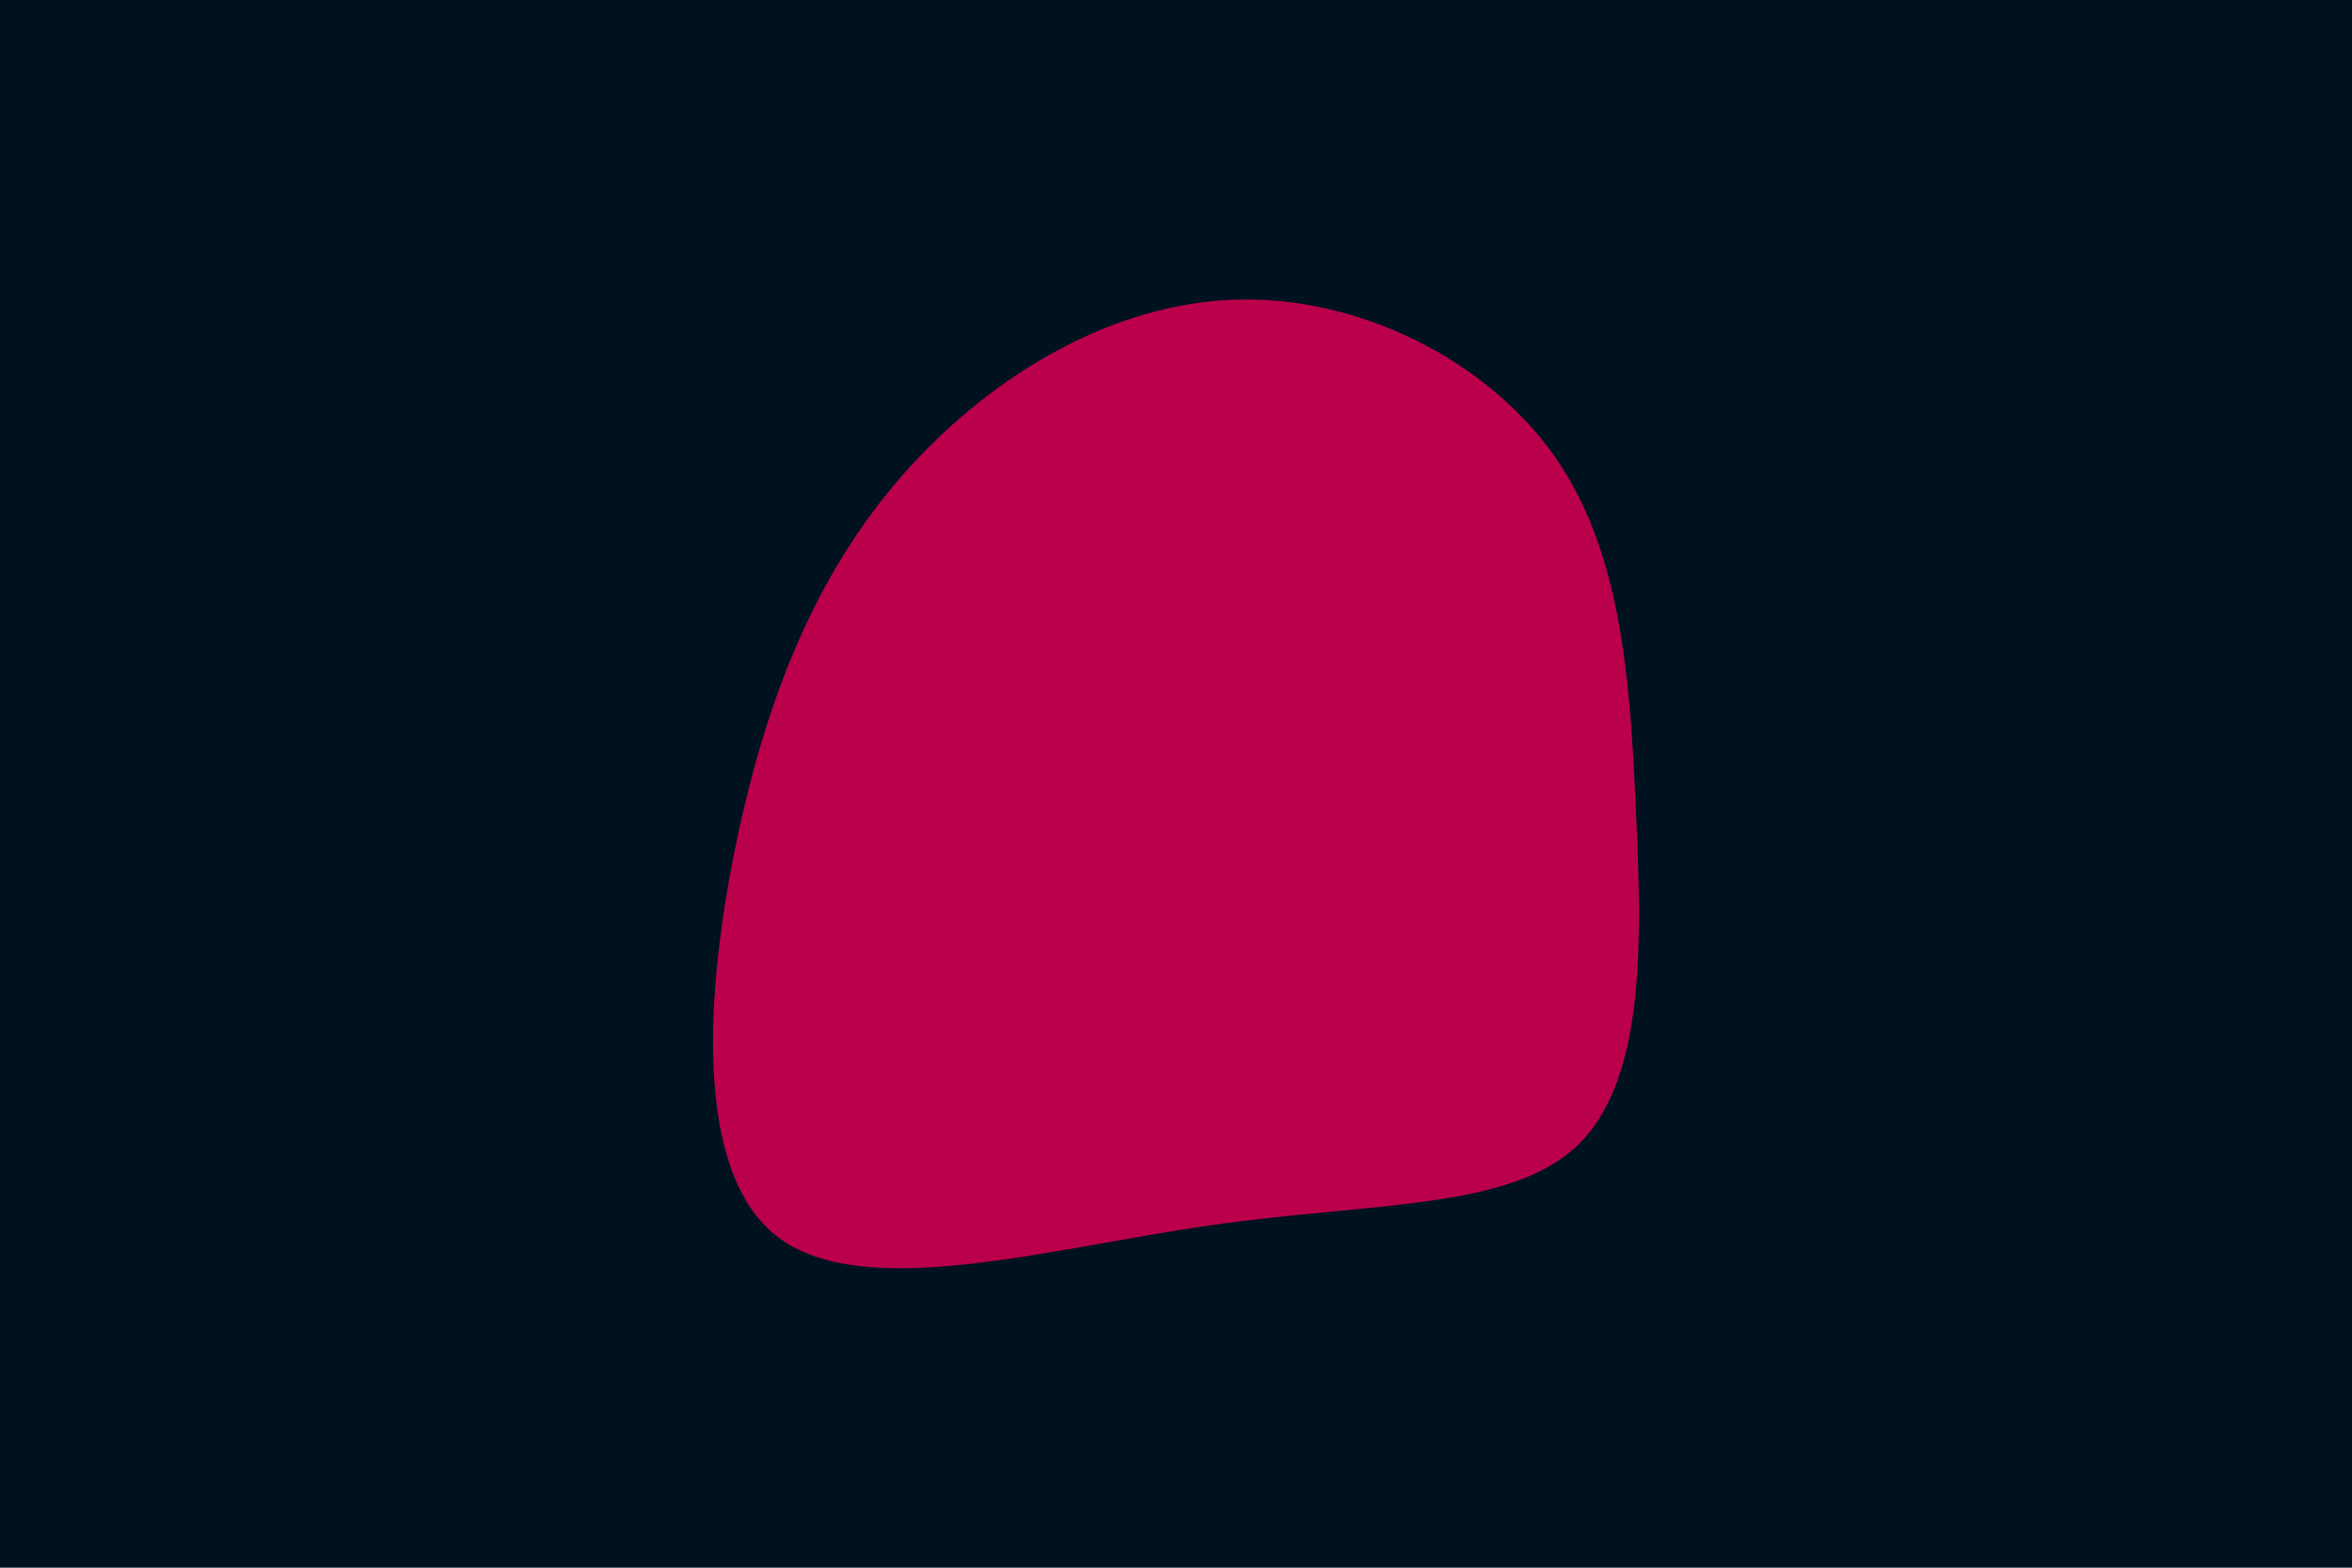 <svg id="visual" viewBox="0 0 900 600" width="900" height="600" xmlns="http://www.w3.org/2000/svg" xmlns:xlink="http://www.w3.org/1999/xlink" version="1.1"><rect x="0" y="0" width="900" height="600" fill="#001220"></rect><g transform="translate(471.965 307.062)"><path d="M122.5 -133C148.3 -96.6 151.7 -48.3 154 2.4C156.4 53 157.7 106.1 131.9 131.1C106.1 156.1 53 153 -8.8 161.9C-70.7 170.7 -141.4 191.4 -174.3 166.4C-207.1 141.4 -202 70.7 -189.6 12.5C-177.1 -45.7 -157.1 -91.5 -124.3 -127.8C-91.5 -164.1 -45.7 -191.1 1.3 -192.4C48.3 -193.7 96.6 -169.3 122.5 -133" fill="#BB004B"></path></g></svg>